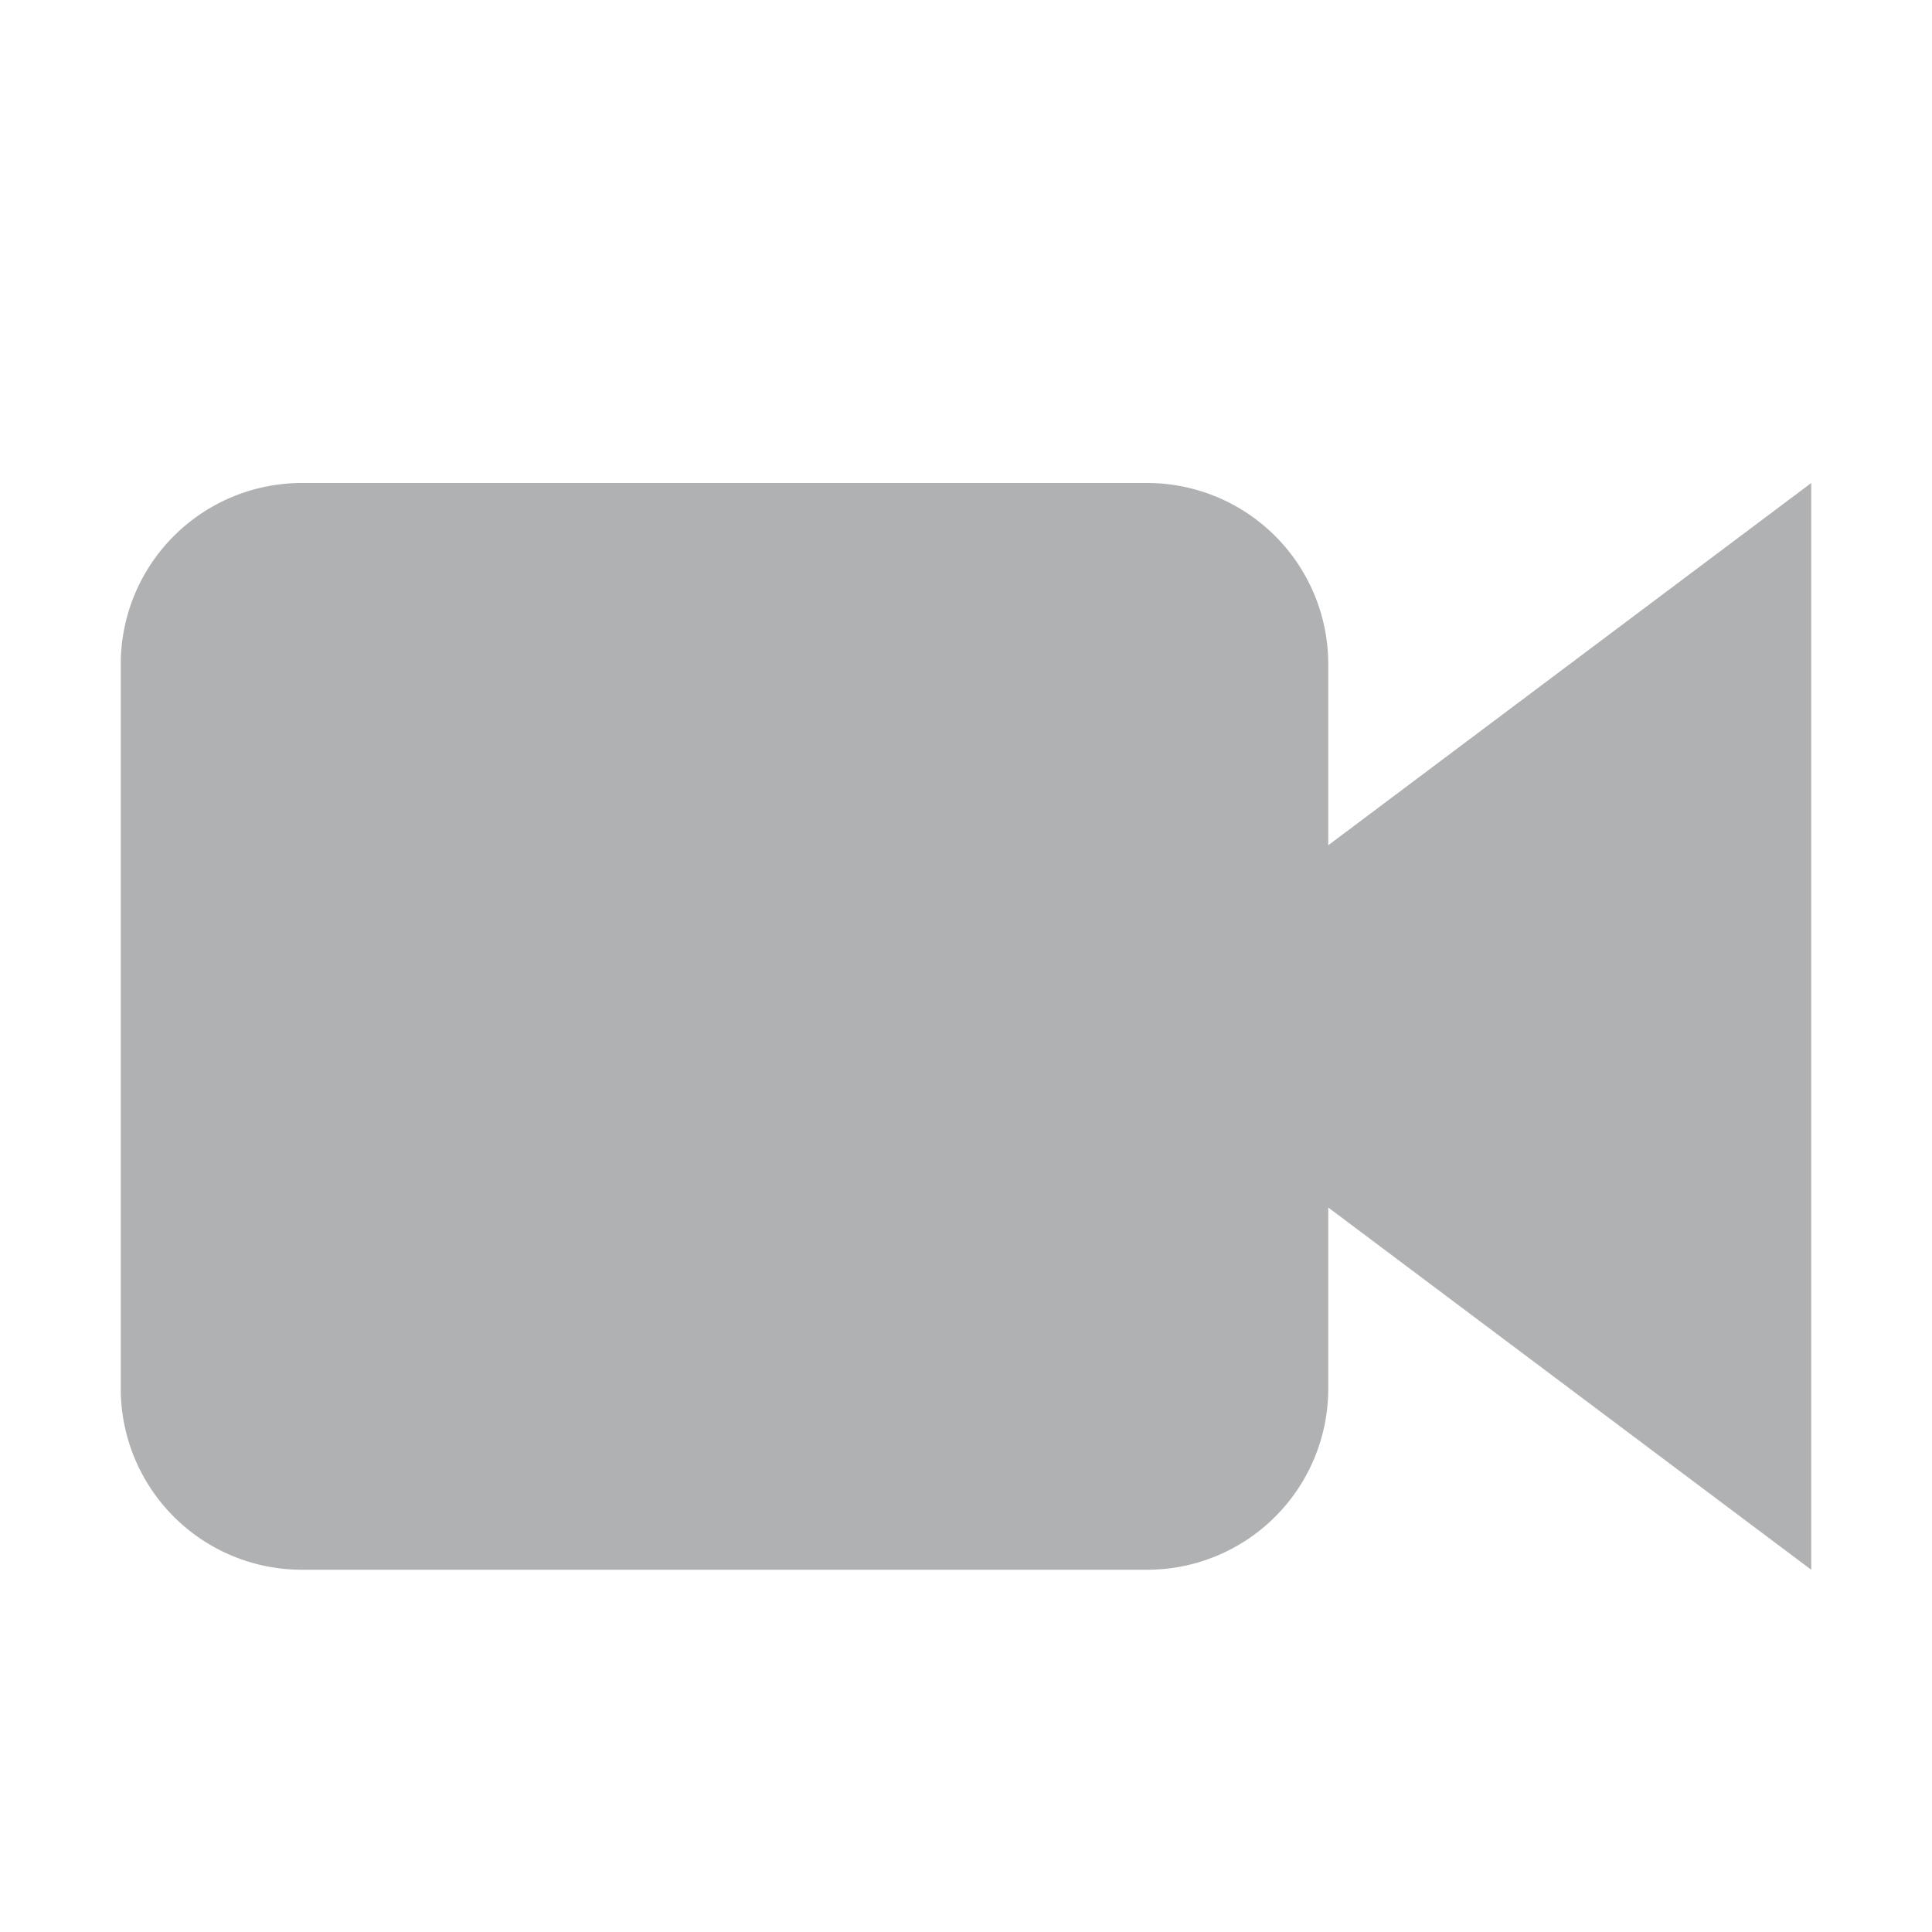 <svg width="16" height="16" viewBox="0 0 16 16" xmlns="http://www.w3.org/2000/svg"><rect width="16" height="16" fill="none"/><path d="M11 7l4-3v9l-4-3v1.5A1.5 1.5 0 0 1 9.5 13h-7A1.5 1.5 0 0 1 1 11.5v-6A1.5 1.5 0 0 1 2.5 4h7A1.5 1.5 0 0 1 11 5.5V7z" fill="#AFB1B3" fill-rule="evenodd"/></svg>